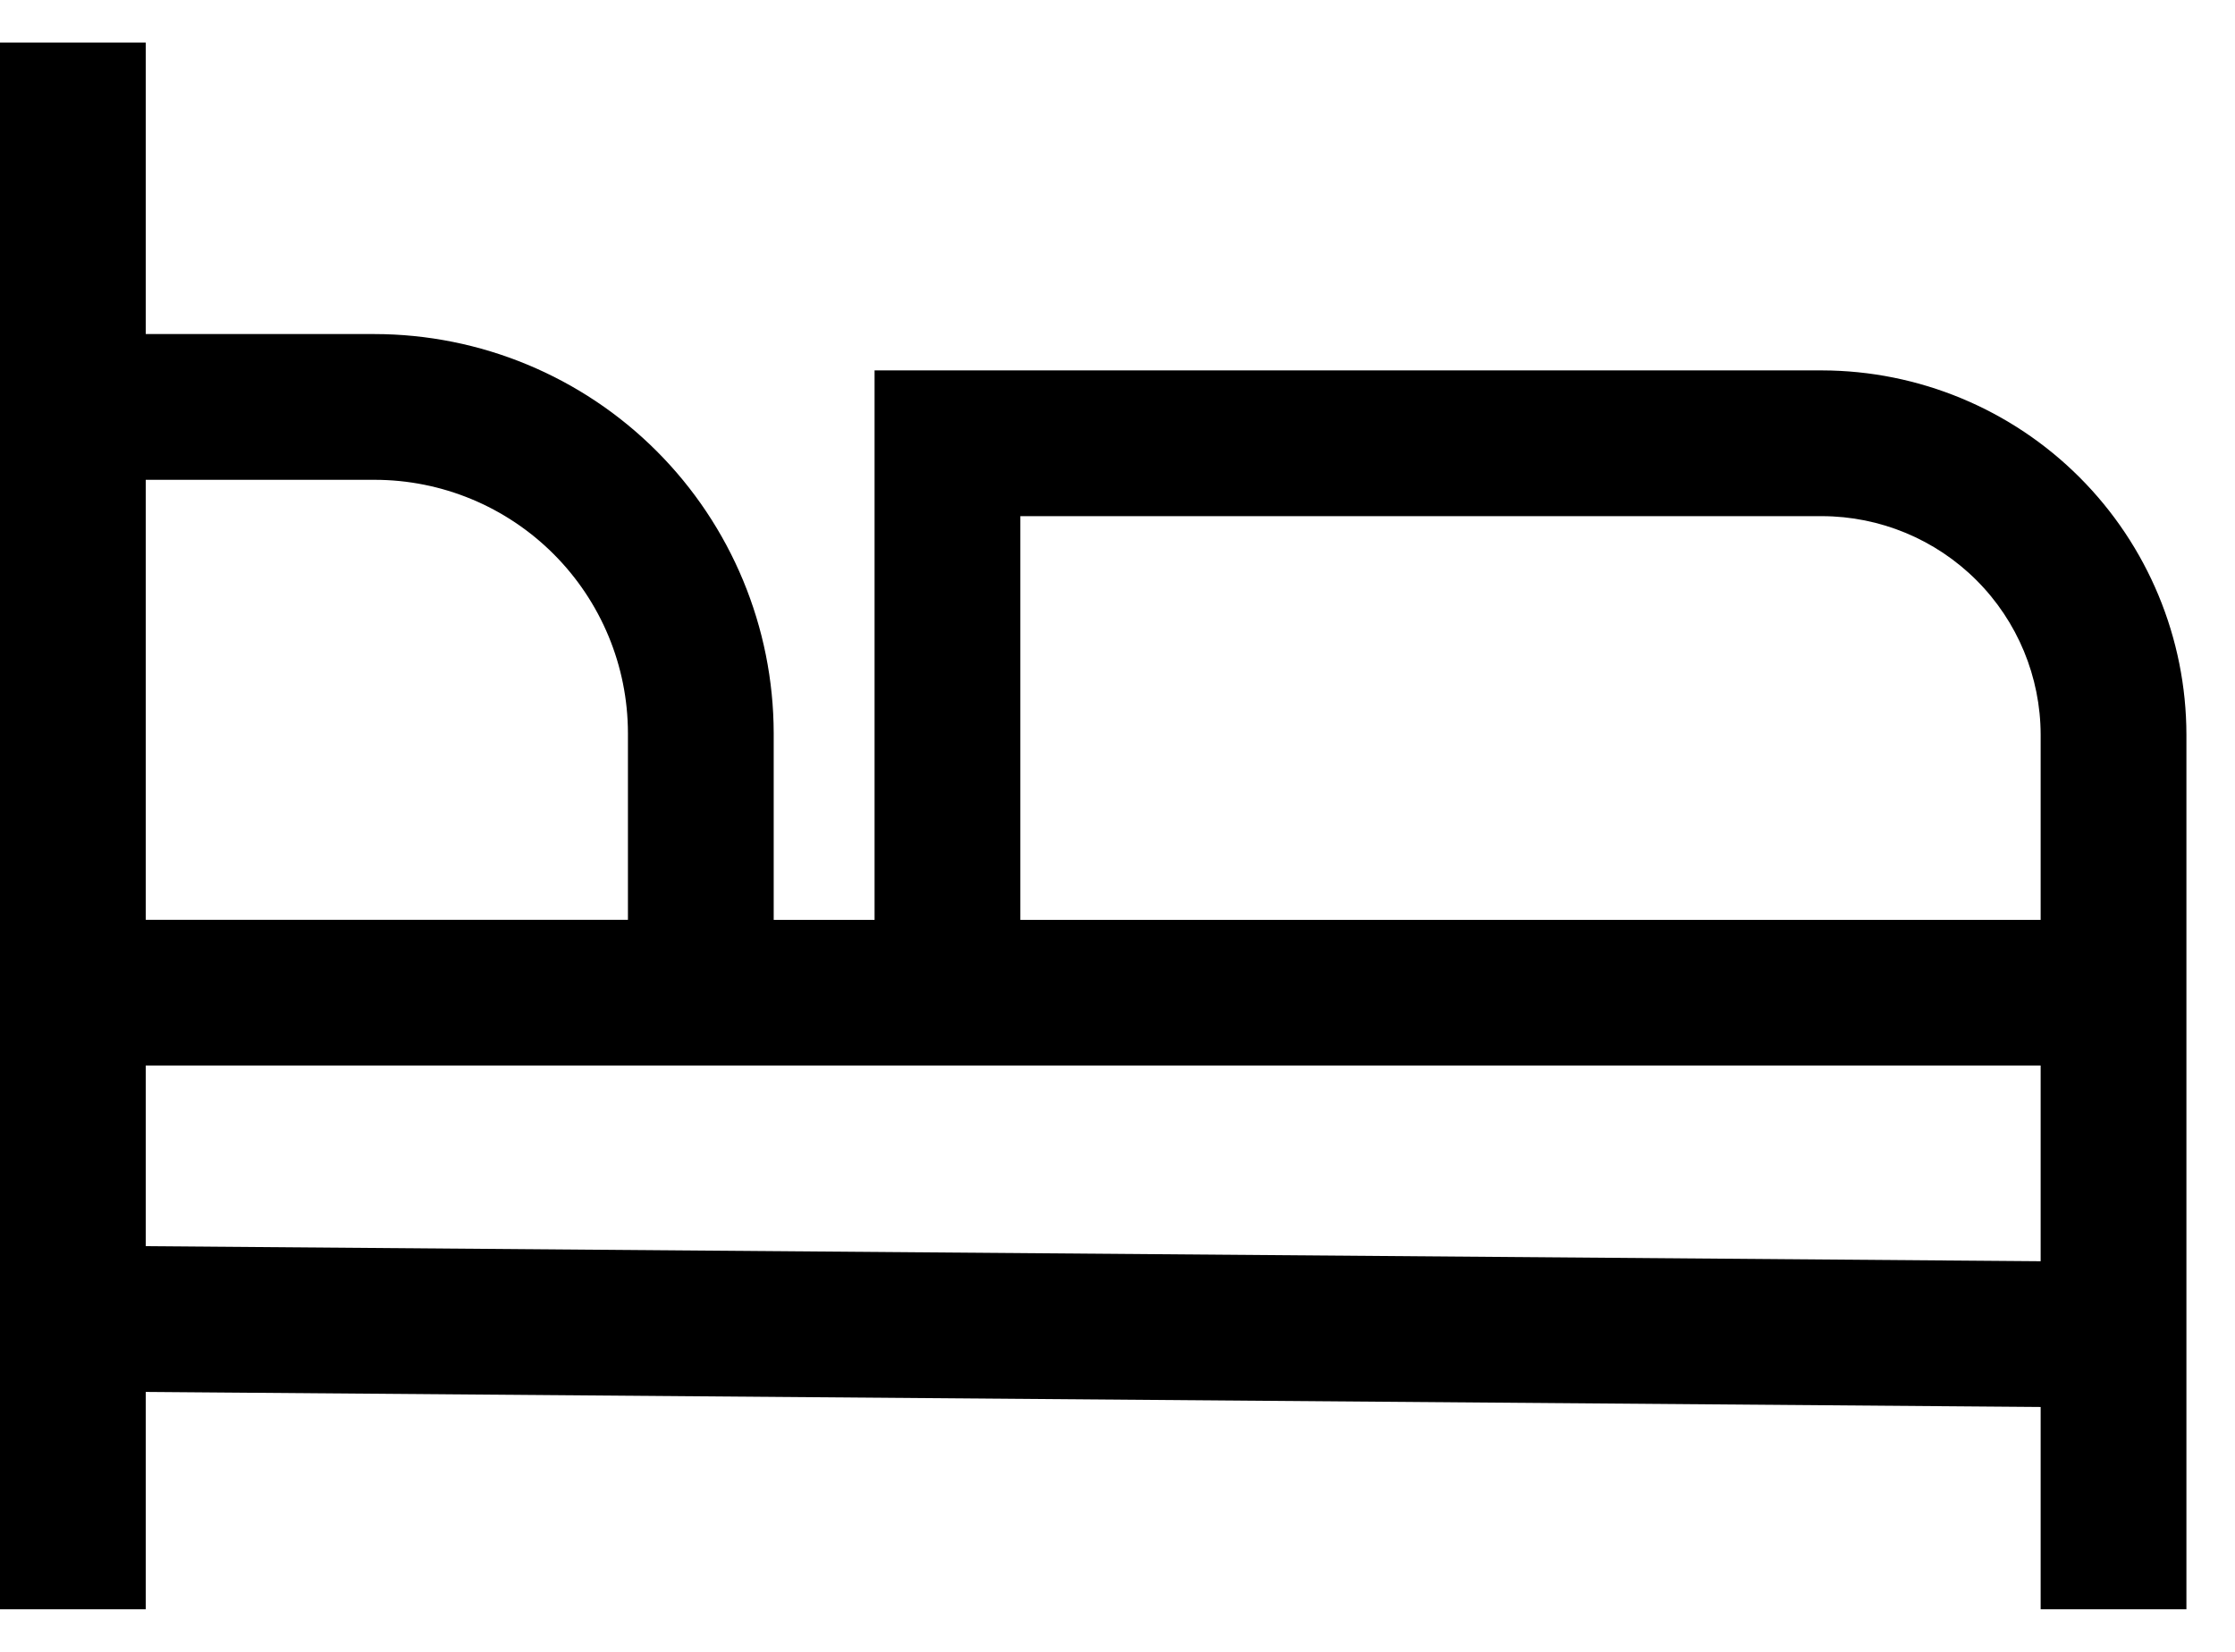 <svg width="23" height="17" viewBox="0 0 23 17" fill="none" xmlns="http://www.w3.org/2000/svg">
<g clip-path="url(#clip0_0_1)">
<rect x="-204" y="-550" width="375" height="1415" fill="none"/>
<rect x="-10" y="-13" width="162.5" height="43" rx="5" fill="none"/>
<path d="M18.75 3.812H9V9.467H7.962V7.545C7.96 6.456 7.527 5.412 6.757 4.642C5.987 3.872 4.943 3.439 3.854 3.438H1.5V0.438H0V16.562H1.5V14.325L21 14.48V16.562H22.5V7.562C22.499 6.568 22.103 5.615 21.4 4.912C20.697 4.209 19.744 3.814 18.75 3.812ZM1.5 4.938H3.854C4.546 4.938 5.208 5.213 5.697 5.702C6.186 6.191 6.461 6.853 6.462 7.545V9.466H1.5V4.938ZM21 12.98L1.5 12.825V10.966H21V12.98ZM21 9.467H10.5V5.312H18.75C19.346 5.313 19.918 5.55 20.34 5.972C20.762 6.394 20.999 6.966 21 7.562V9.467Z" fill="black"/>
</g>
<defs>
<clipPath id="clip0_0_1">
<rect x="-204" y="-550" width="375" height="1415" fill="none"/>
</clipPath>
</defs>
</svg>
